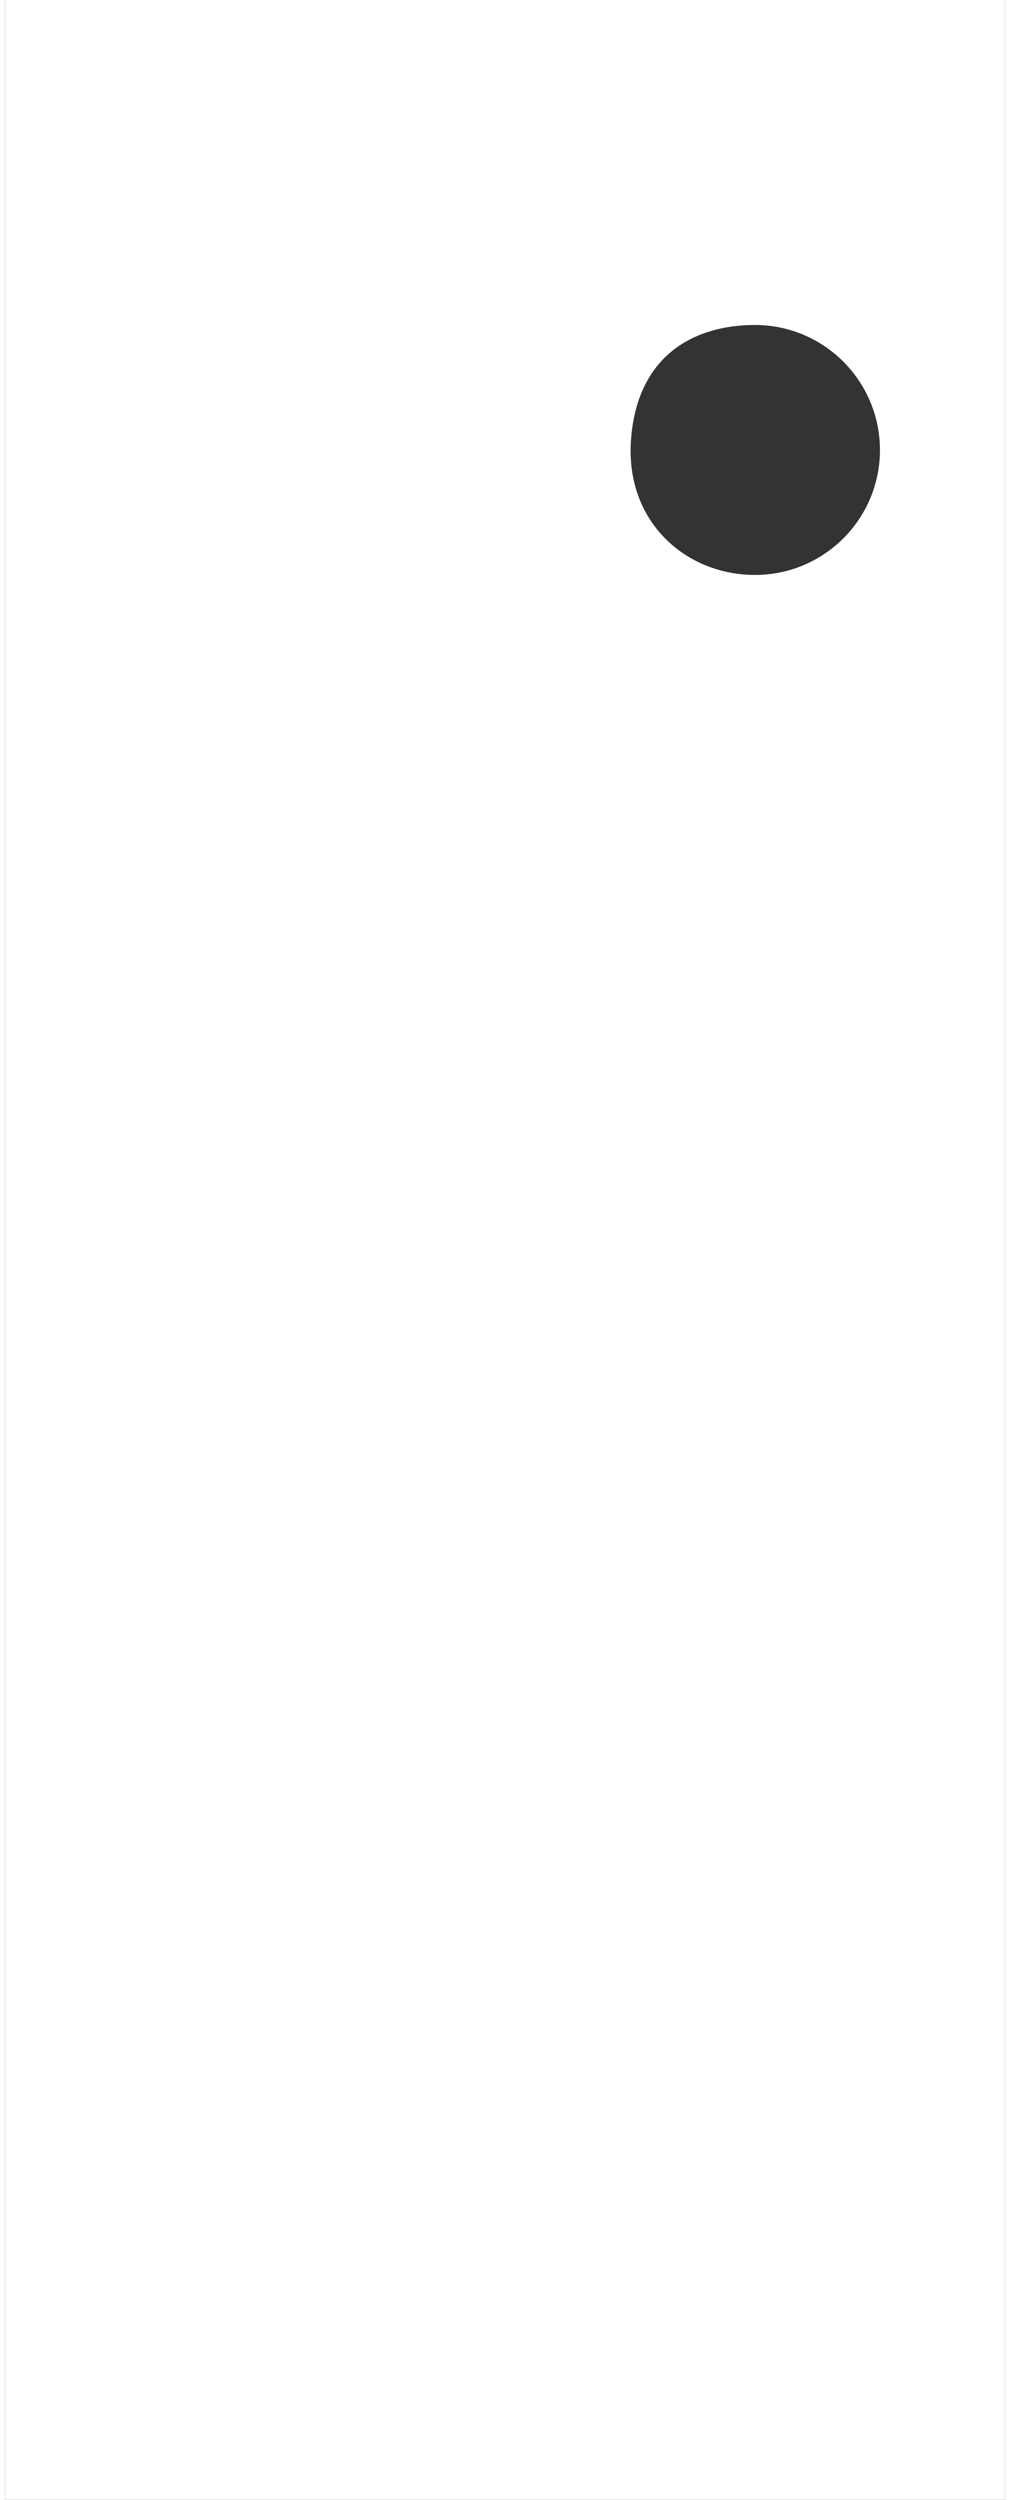 <svg xmlns="http://www.w3.org/2000/svg" viewBox="0 0 40 100" height="99" width="40">
   <rect x="0" y="0" width="40" height="100" fill="#333333" stroke="none"/>
   <path d="M 0,0 0,100 H 40 V 0 Z m 30,13 c 2.76,0.003 4.996,2.24 5,5 0,2.761 -2.238,5 -5,5 -2.761,0 -5.229,-2.128 -4.955,-5.475 C 25.32,14.179 27.605,13 30,13 Z" style="fill:#fff"/>
</svg>
